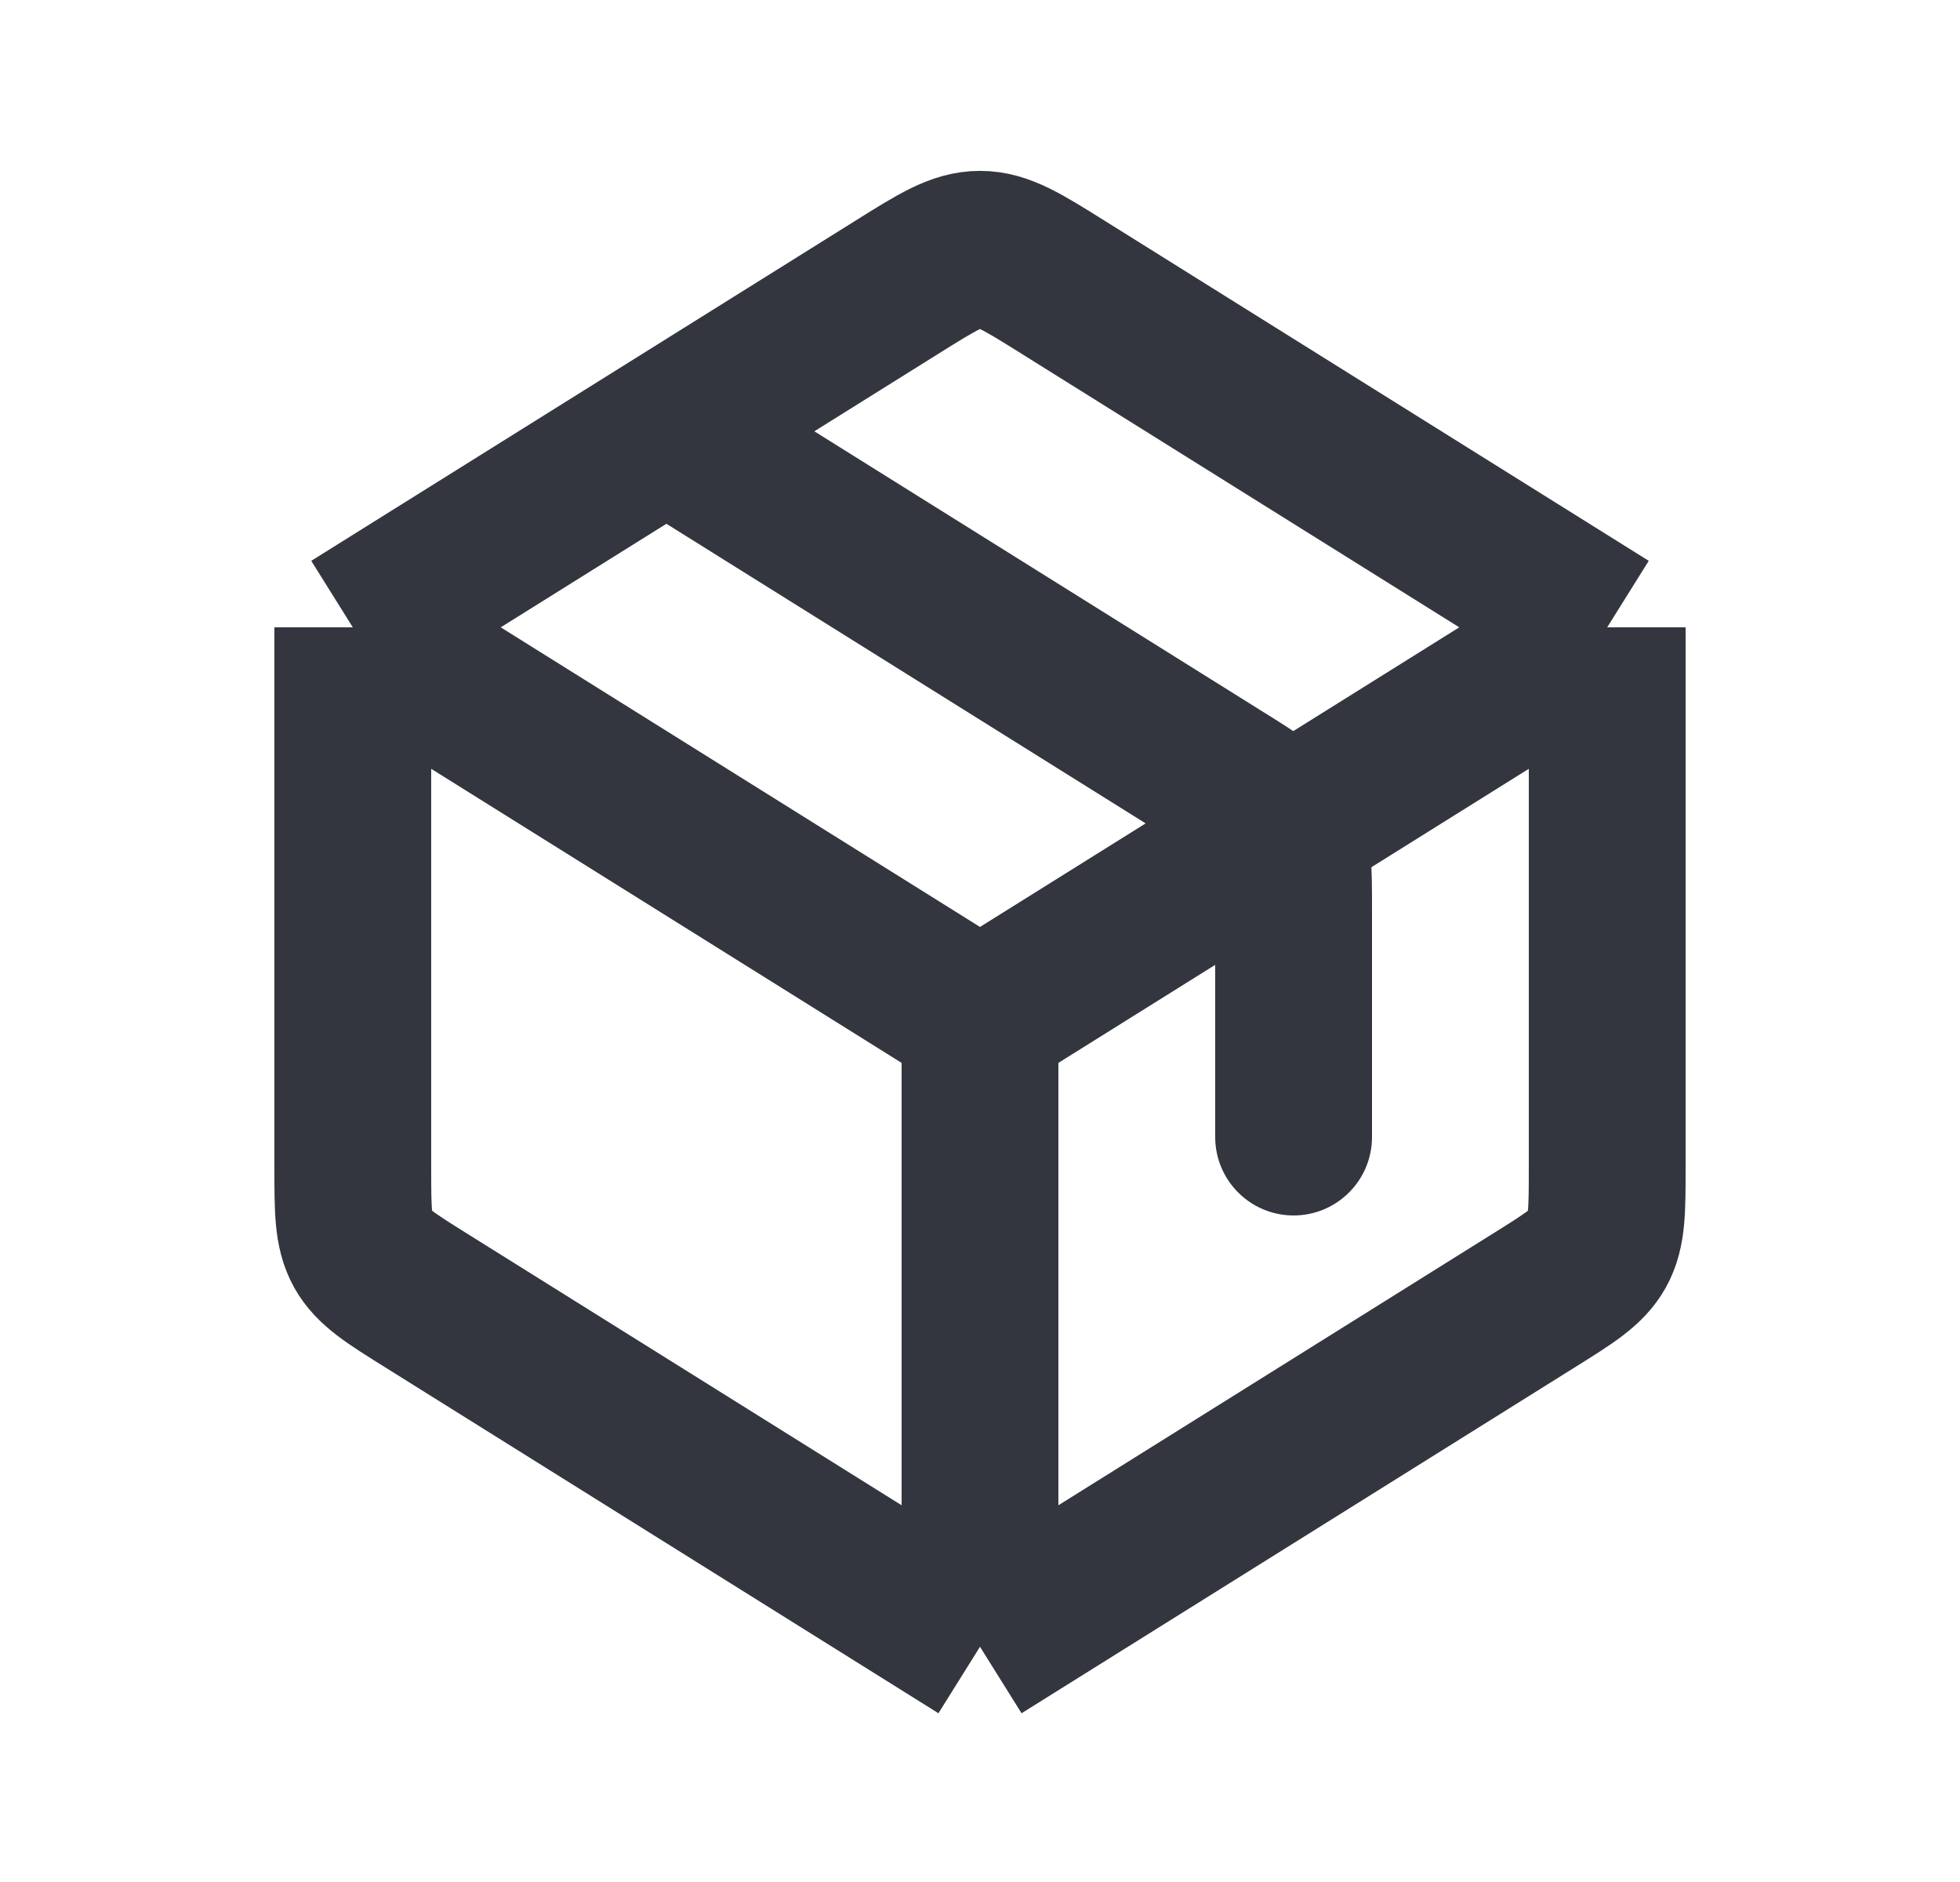 <svg width="25" height="24" viewBox="0 0 25 24" fill="none" xmlns="http://www.w3.org/2000/svg">
<path d="M12.5 21V13M12.5 21L5.44 16.587C4.98 16.3 4.751 16.157 4.625 15.931C4.5 15.704 4.5 15.433 4.5 14.892V8M12.5 21L16.5 18.5L19.56 16.587C20.02 16.3 20.249 16.157 20.375 15.931C20.5 15.704 20.5 15.433 20.5 14.892V8M12.5 13L4.5 8M12.5 13L20.5 8M4.5 8L11.44 3.663C11.956 3.34 12.213 3.179 12.5 3.179C12.787 3.179 13.044 3.34 13.56 3.663L20.5 8" stroke="#33363F" stroke-width="2" stroke-linejoin="round"/>
<path d="M15.5 14.5C15.5 15.052 15.948 15.5 16.5 15.5C17.052 15.5 17.5 15.052 17.5 14.5H15.5ZM16.375 10.569L17.249 10.085L16.375 10.569ZM7.97 6.348L15.03 10.761L16.09 9.065L9.03 4.652L7.97 6.348ZM17.5 14.5V11.608H15.5V14.5H17.5ZM15.03 10.761C15.276 10.914 15.4 10.993 15.484 11.057C15.551 11.109 15.527 11.103 15.5 11.054L17.249 10.085C17.097 9.81 16.895 9.619 16.701 9.47C16.524 9.334 16.304 9.198 16.09 9.065L15.03 10.761ZM17.5 11.608C17.5 11.356 17.501 11.098 17.48 10.875C17.456 10.632 17.402 10.36 17.249 10.085L15.5 11.054C15.473 11.006 15.481 10.982 15.489 11.066C15.499 11.171 15.5 11.319 15.5 11.608H17.5Z" fill="#33363F"/>
</svg>
